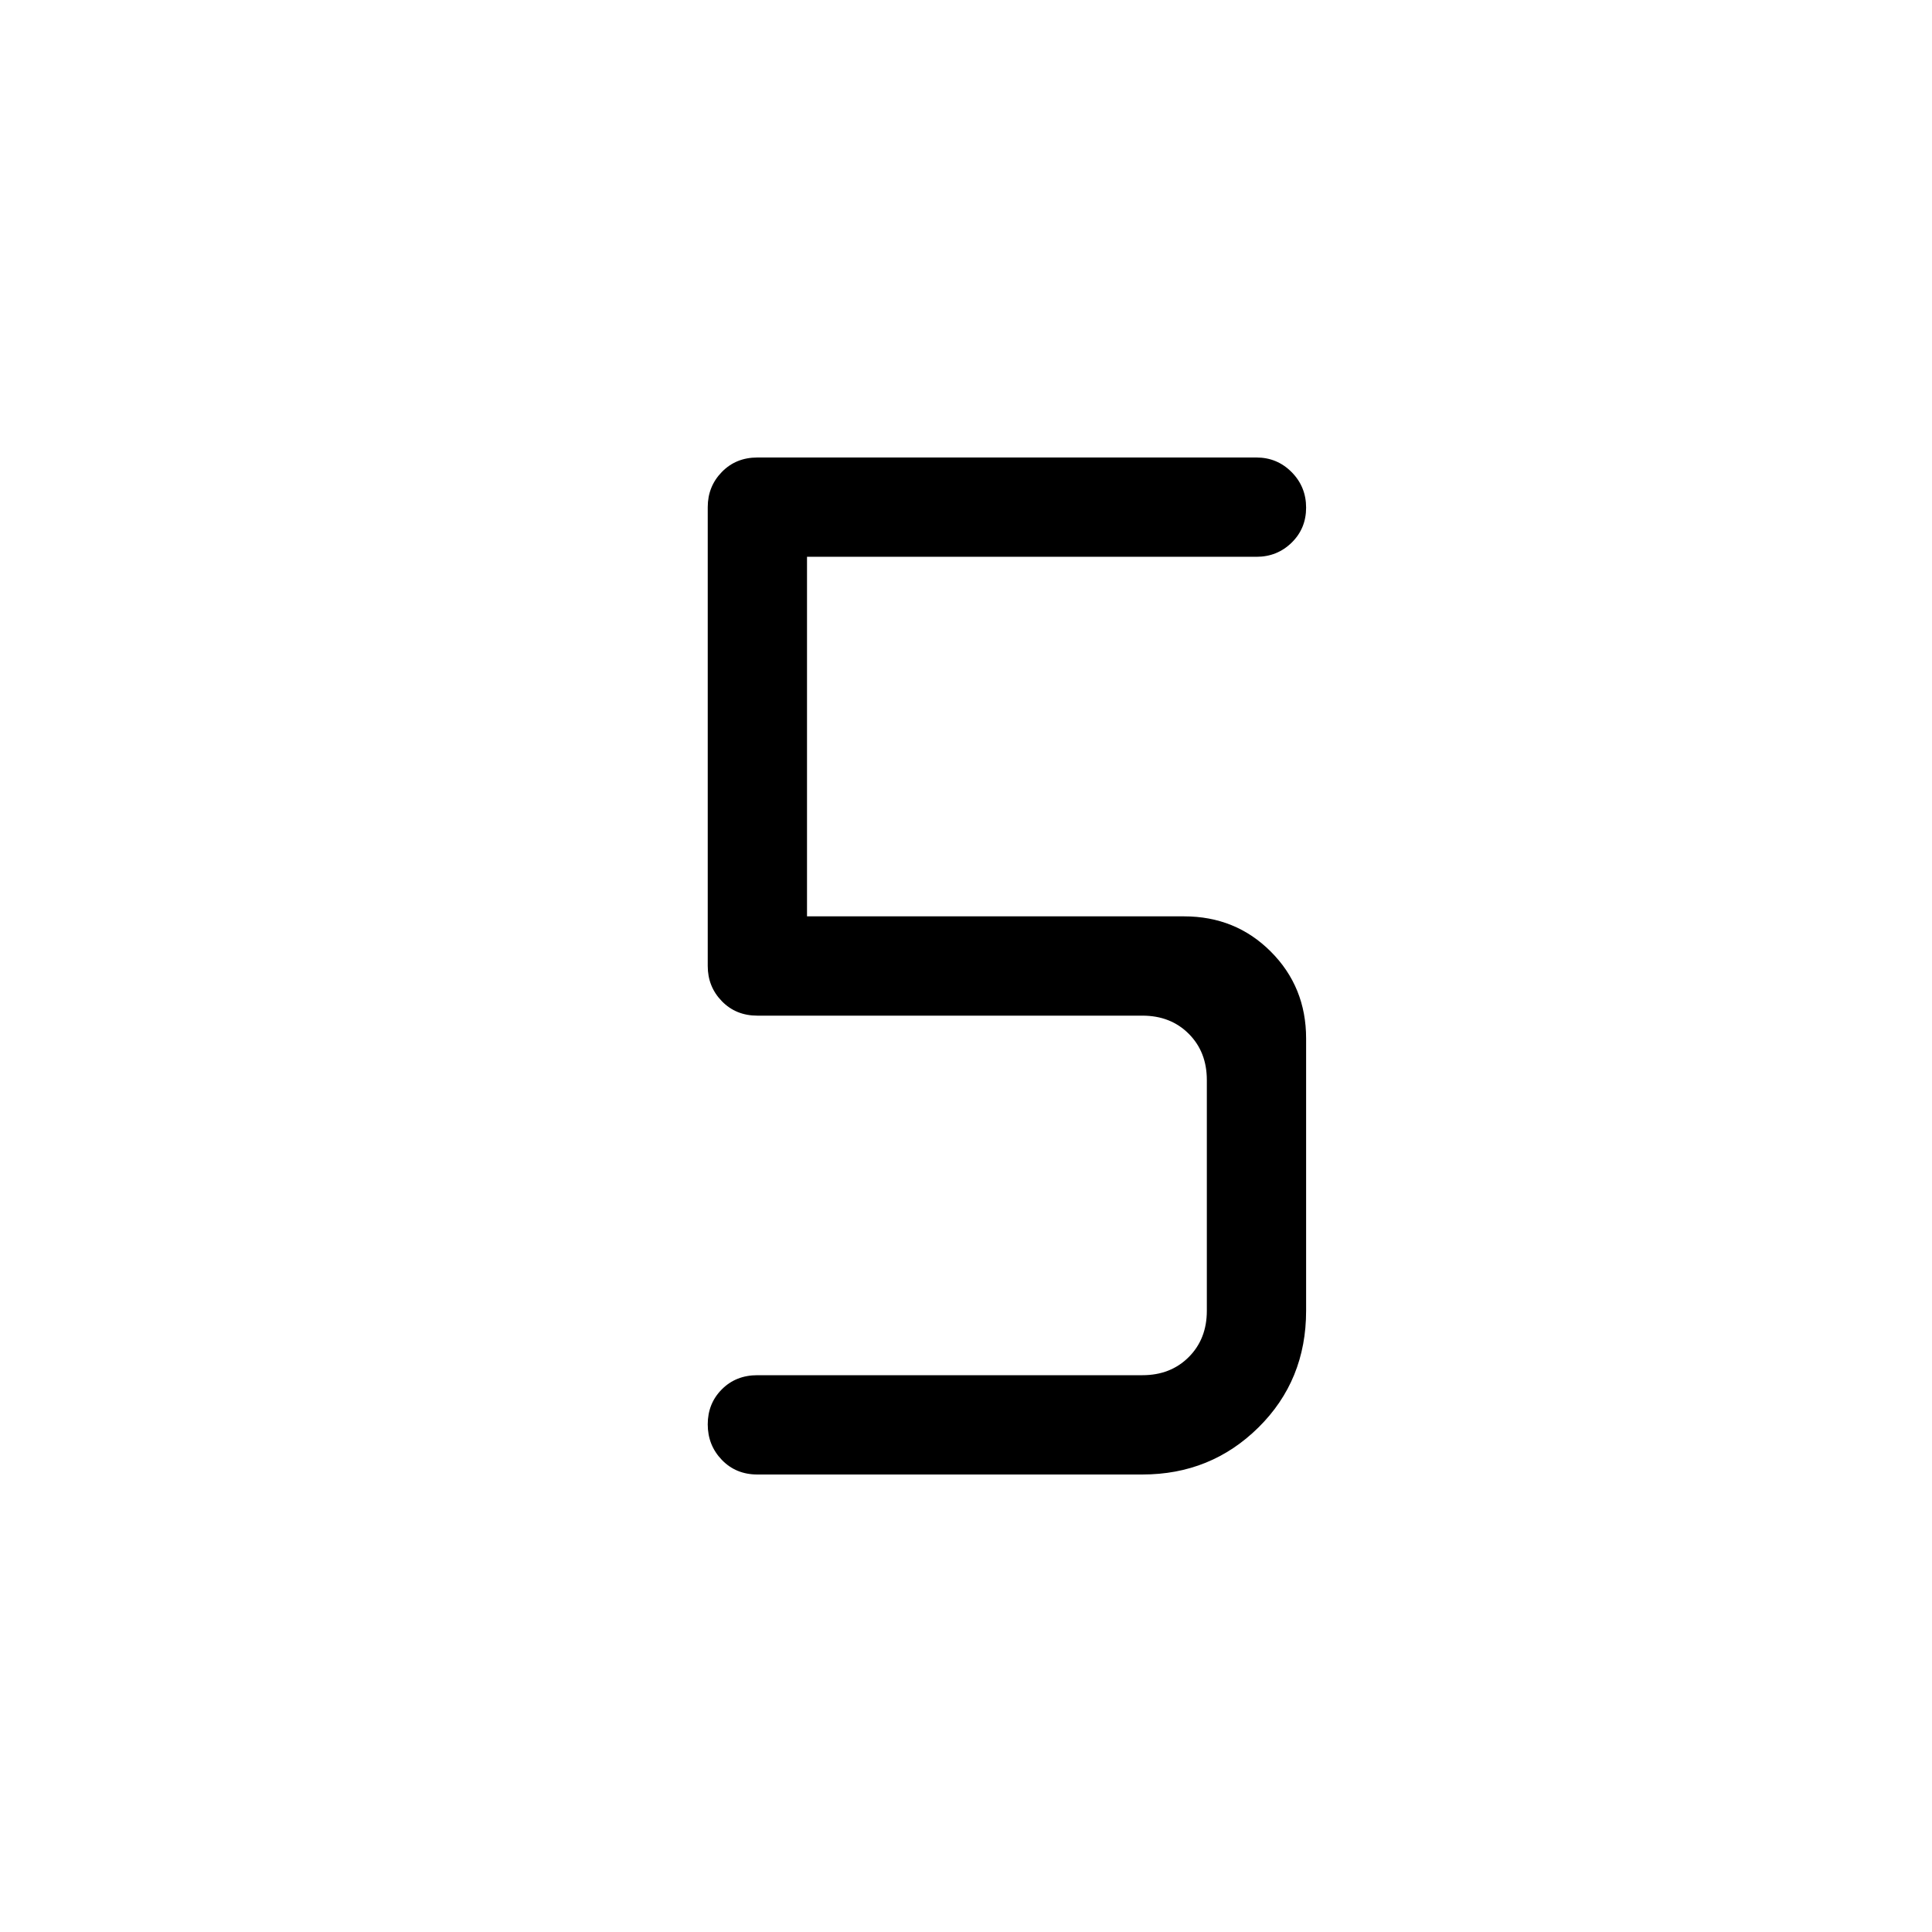 <svg xmlns="http://www.w3.org/2000/svg" height="40" viewBox="0 -960 960 960" width="40"><path d="M567.67-227.33H376.33q-10.66 0-17.66-7.27-7-7.26-7-17.64 0-10.37 7-17.4 7-7.03 17.66-7.03h191.34q14 0 23-9t9-23v-114.66q0-14-9-23t-23-9H376.33q-10.66 0-17.66-7.2-7-7.19-7-17.47v-228q0-10.28 7-17.47 7-7.2 17.66-7.2h248q10.28 0 17.48 7.27 7.19 7.26 7.19 17.64 0 10.37-7.19 17.4-7.2 7.03-17.48 7.03H401v178.66h187.33q25.67 0 43.17 17.56Q649-469.56 649-444v135.33q0 34.56-23.67 57.95-23.66 23.39-57.66 23.39Z"/></svg>